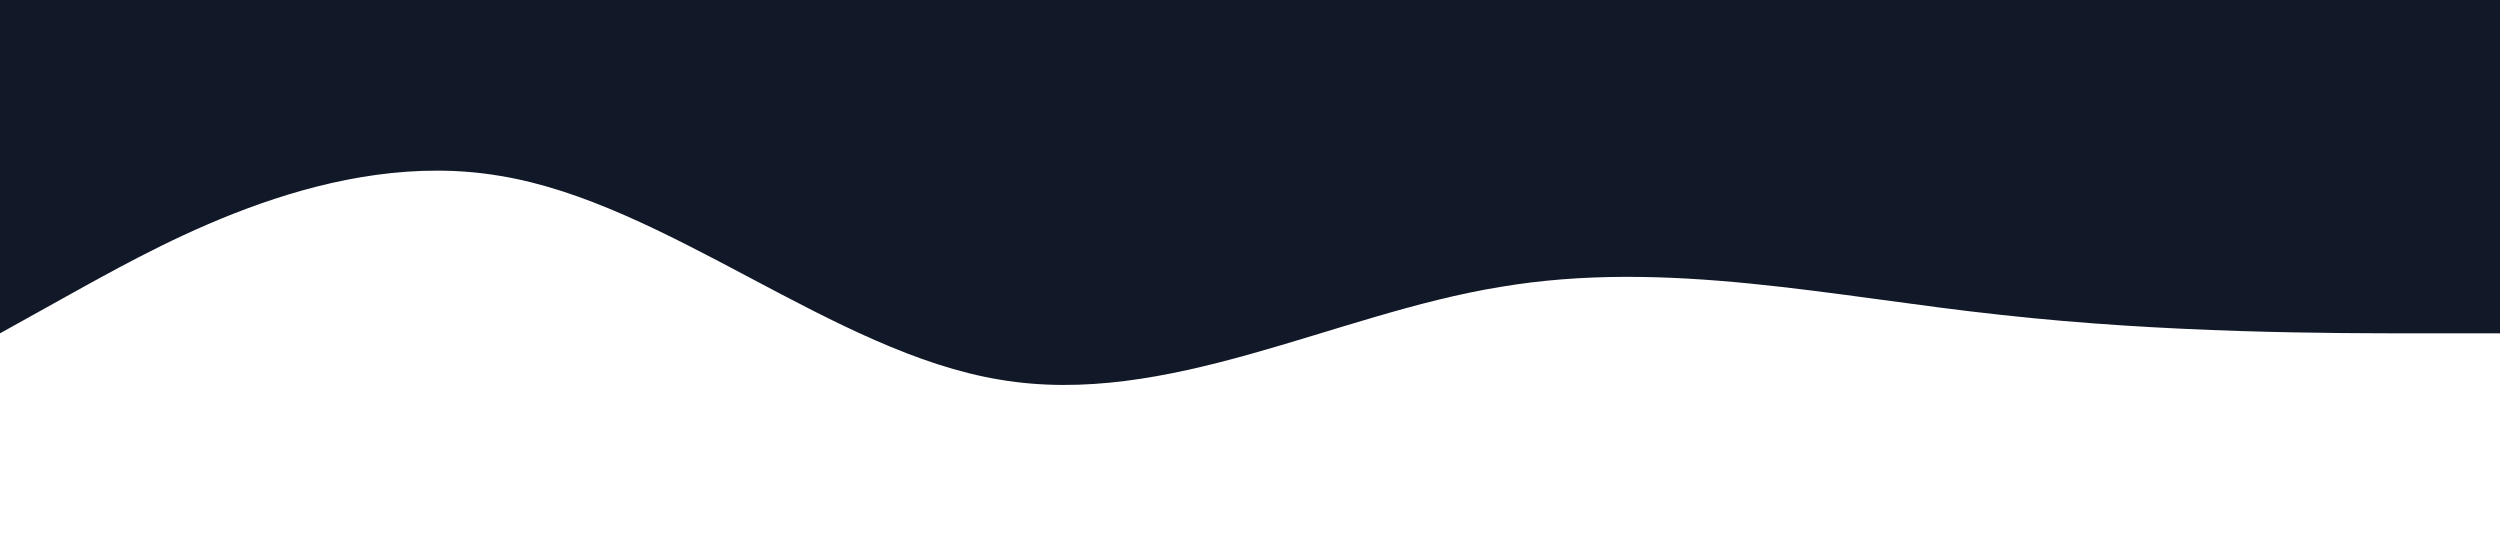 <svg xmlns="http://www.w3.org/2000/svg" viewBox="0 0 1440 320"><path fill="#111827" fill-opacity="1" d="M0,192L48,165.3C96,139,192,85,288,101.3C384,117,480,203,576,218.7C672,235,768,181,864,165.3C960,149,1056,171,1152,181.3C1248,192,1344,192,1392,192L1440,192L1440,0L1392,0C1344,0,1248,0,1152,0C1056,0,960,0,864,0C768,0,672,0,576,0C480,0,384,0,288,0C192,0,96,0,48,0L0,0Z"></path></svg>